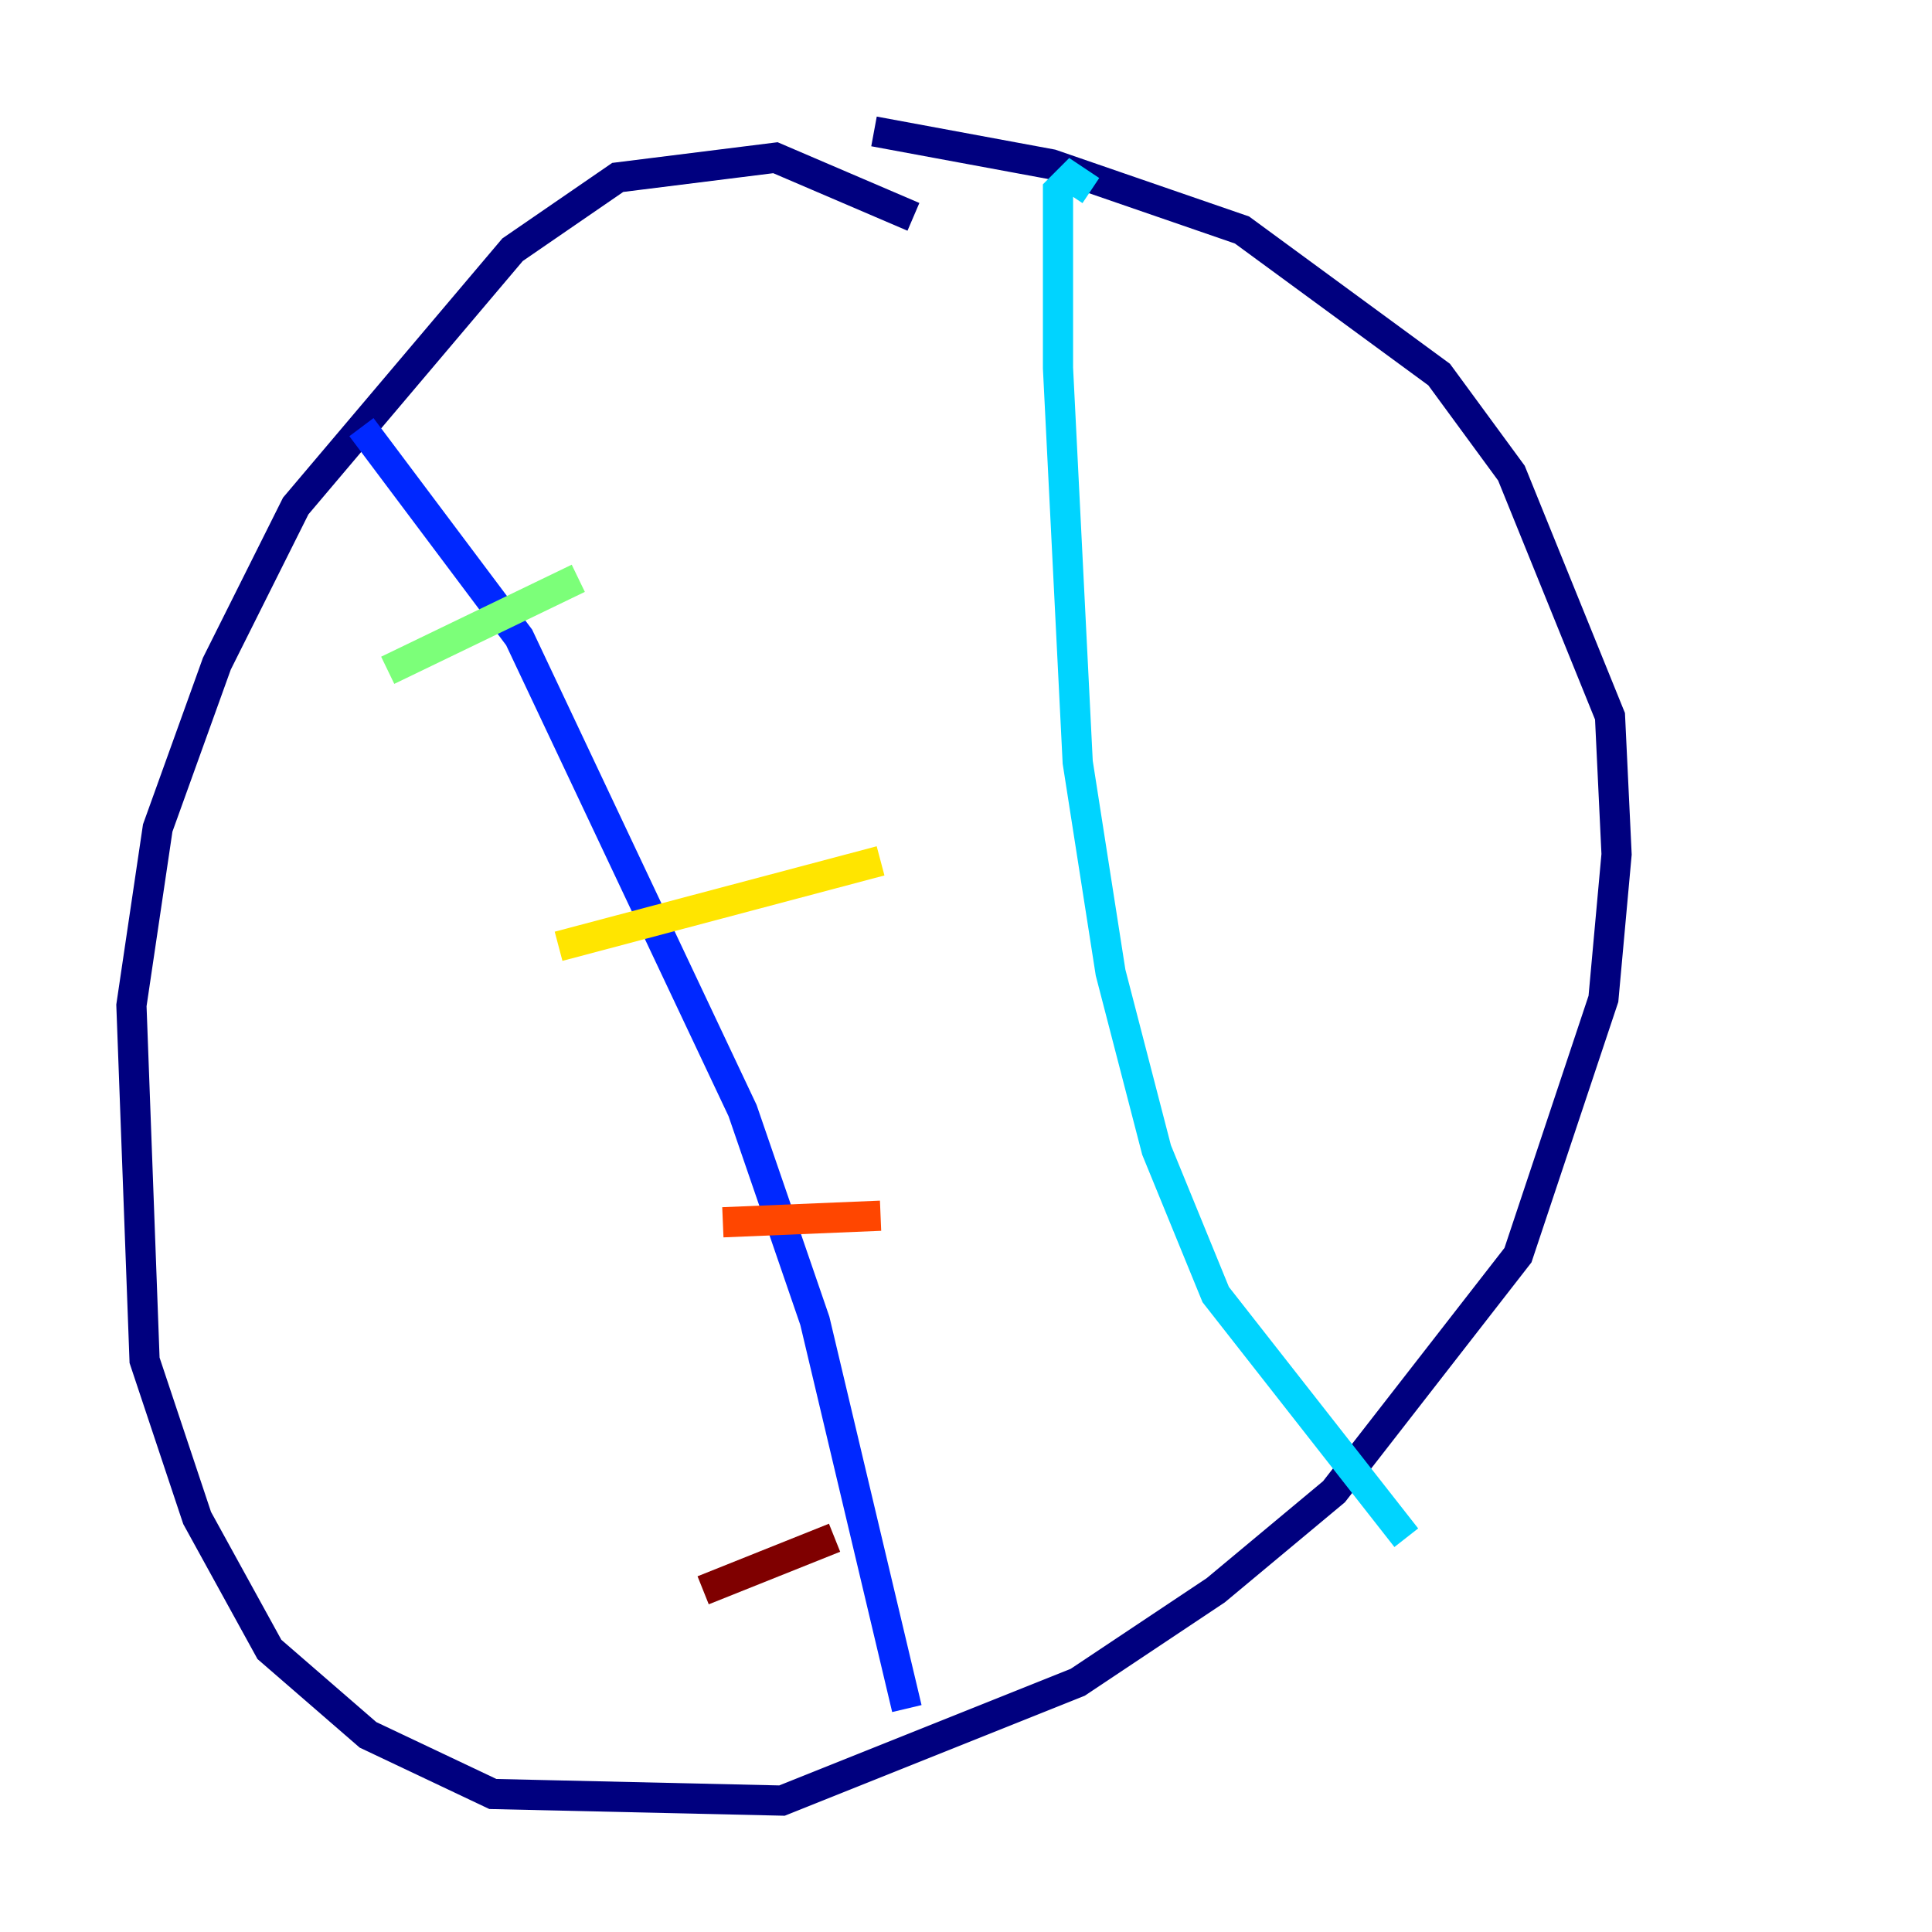 <?xml version="1.0" encoding="utf-8" ?>
<svg baseProfile="tiny" height="128" version="1.2" viewBox="0,0,128,128" width="128" xmlns="http://www.w3.org/2000/svg" xmlns:ev="http://www.w3.org/2001/xml-events" xmlns:xlink="http://www.w3.org/1999/xlink"><defs /><polyline fill="none" points="60.517,14.367 51.374,10.449 40.925,11.755 33.959,16.544 19.592,33.524 14.367,43.973 10.449,54.857 8.707,66.612 9.578,90.122 13.061,100.571 17.85,109.279 24.381,114.939 32.653,118.857 51.809,119.293 71.401,111.456 80.544,105.361 88.381,98.83 100.571,83.156 106.231,66.177 107.102,56.599 106.667,47.456 100.136,31.347 95.347,24.816 82.286,15.238 69.66,10.884 57.905,8.707" stroke="#00007f" stroke-width="2" /><polyline fill="none" points="23.946,28.299 34.395,42.231 49.197,73.578 53.986,87.51 60.082,113.197" stroke="#0028ff" stroke-width="2" /><polyline fill="none" points="72.272,12.626 70.966,11.755 70.095,12.626 70.095,24.381 71.401,50.503 73.578,64.435 76.626,76.191 80.544,85.769 93.17,101.878" stroke="#00d4ff" stroke-width="2" /><polyline fill="none" points="25.687,44.408 38.313,38.313" stroke="#7cff79" stroke-width="2" /><polyline fill="none" points="37.007,62.694 58.34,57.034" stroke="#ffe500" stroke-width="2" /><polyline fill="none" points="47.891,80.98 58.34,80.544" stroke="#ff4600" stroke-width="2" /><polyline fill="none" points="46.585,105.361 55.292,101.878" stroke="#7f0000" stroke-width="2" /></svg>